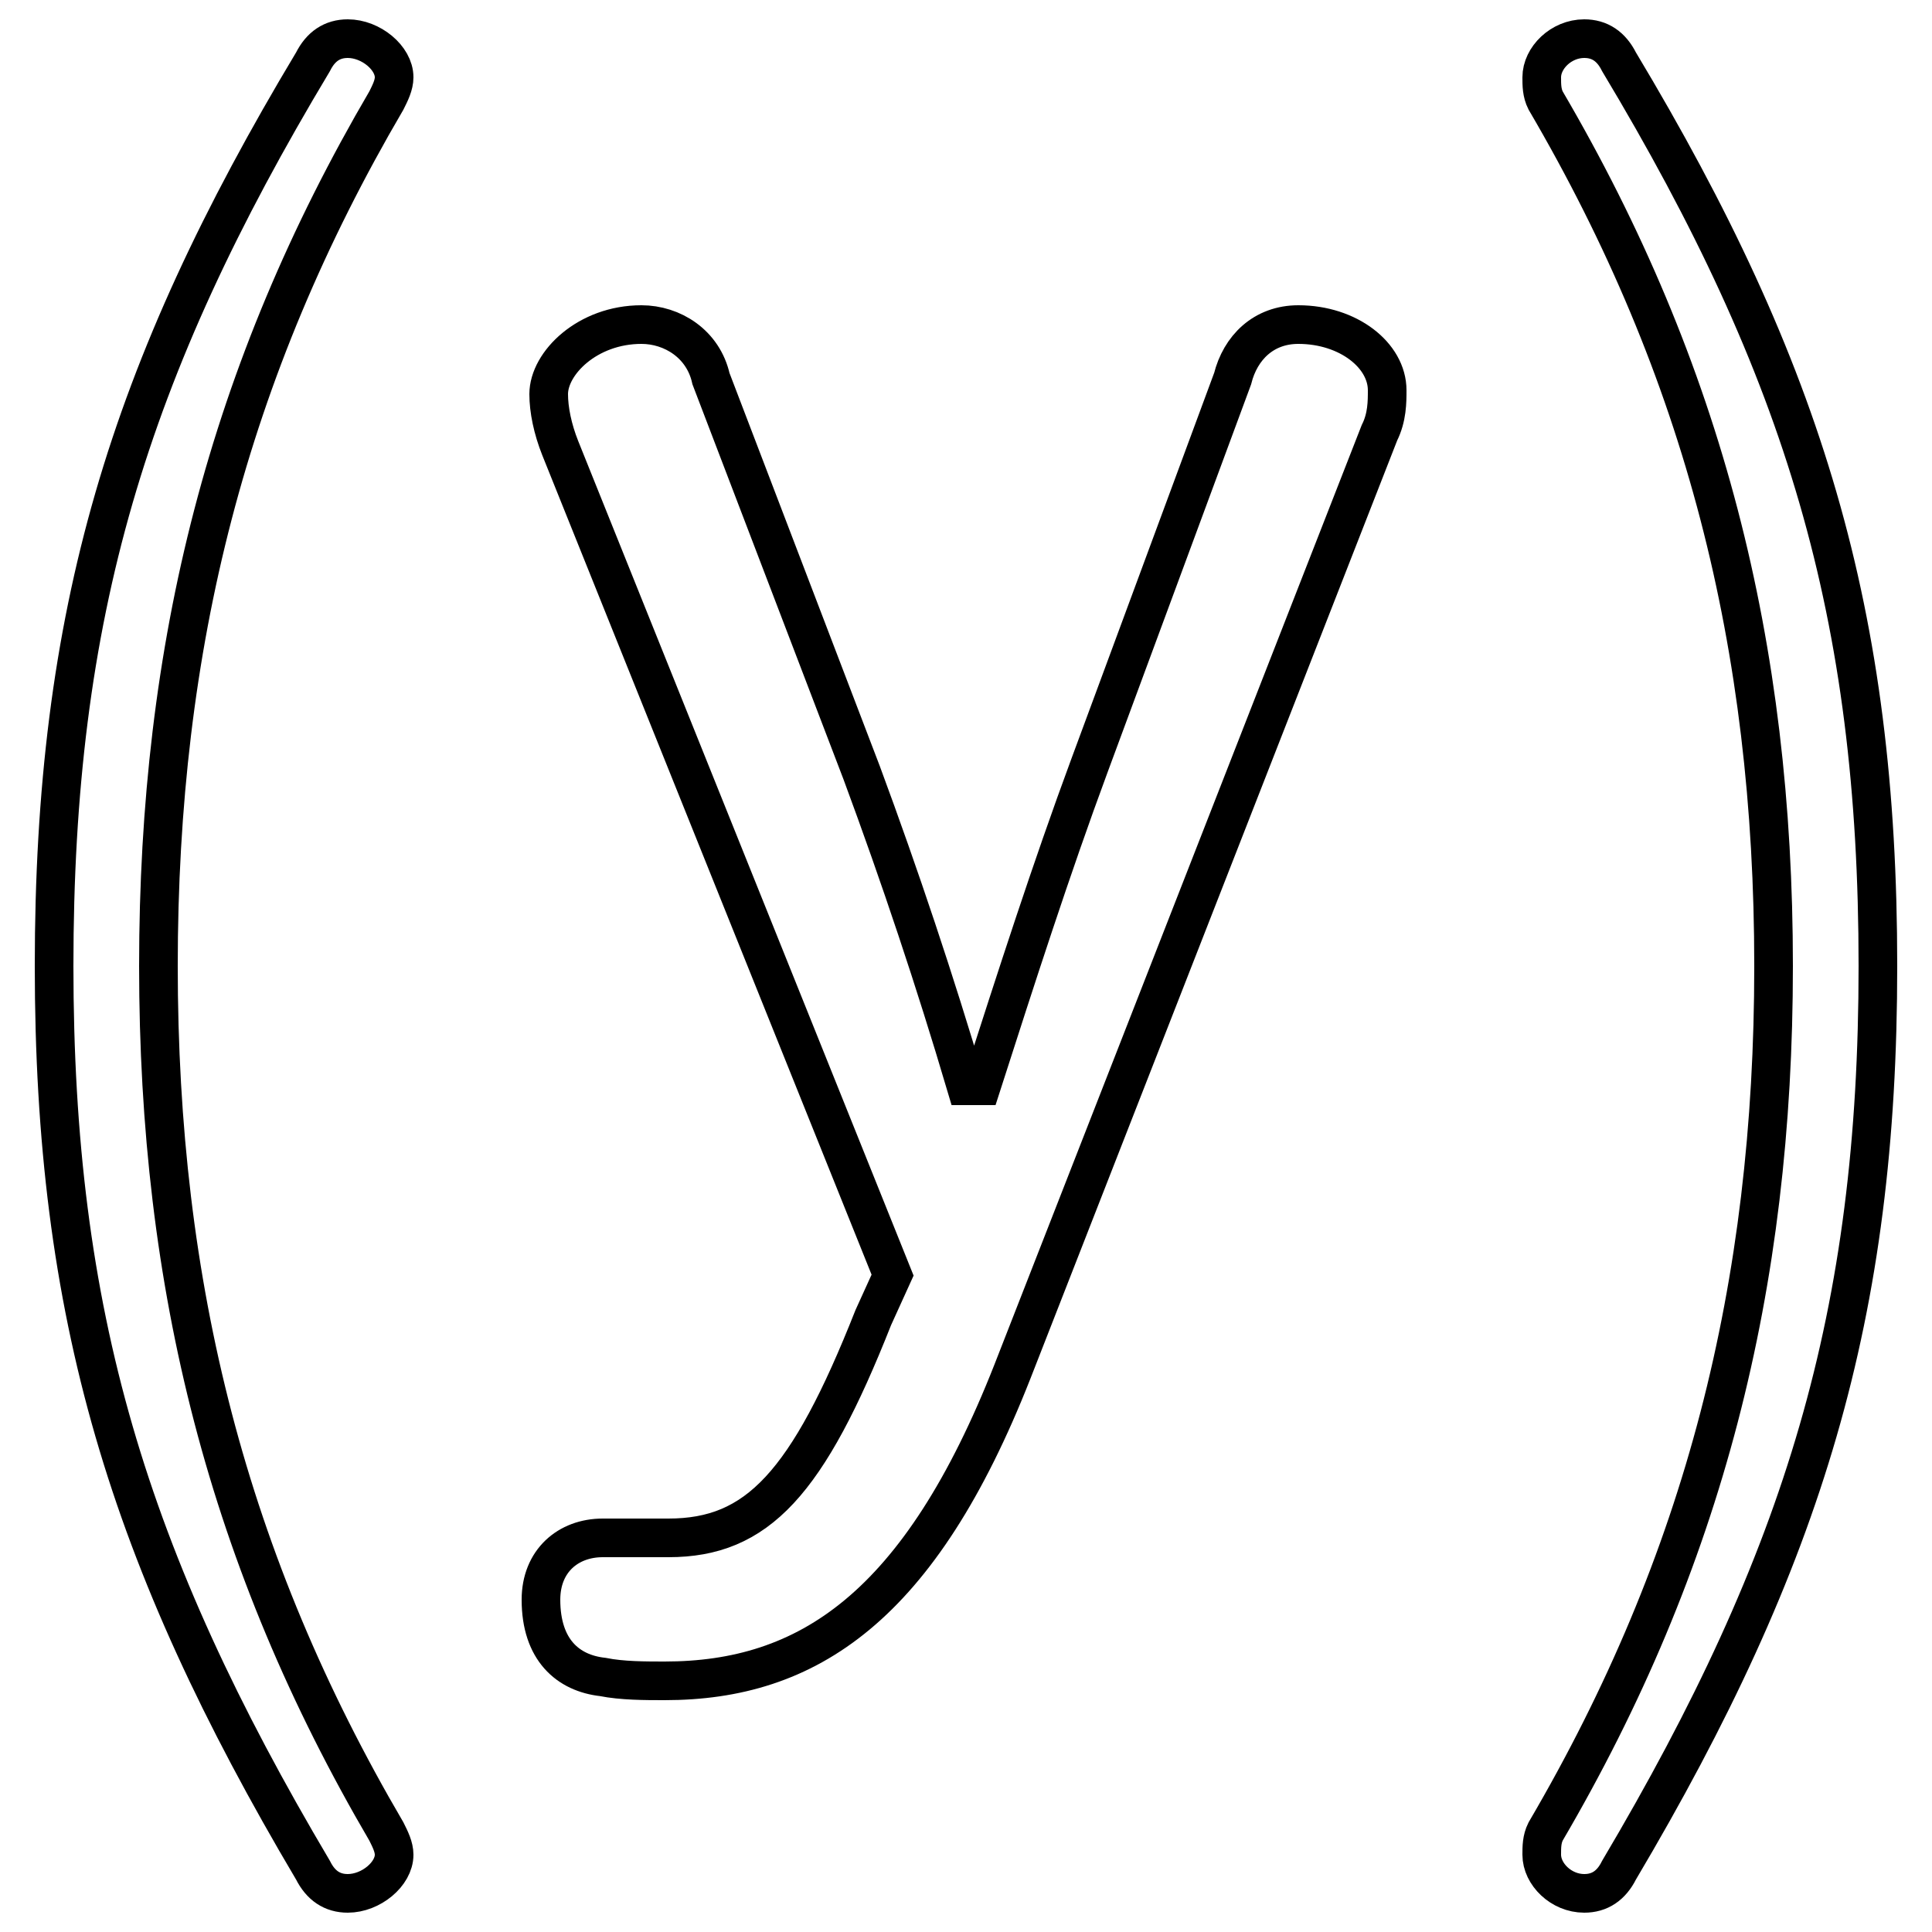 <svg xmlns="http://www.w3.org/2000/svg" viewBox="0 -44.0 50.0 50.0">
    <rect x="0" y="-44.0" width="50.0" height="50.0" fill="#808080" stroke="none"/>
    <g transform="scale(1, -1)">
        <!-- ボディの枠 -->
        <rect x="0" y="-6.0" width="50.0" height="50.0"
            stroke="white" fill="white"/>
        <!-- グリフ座標系の原点 -->
        <circle cx="0" cy="0" r="5" fill="white"/>
        <!-- グリフのアウトライン -->
        <g style="fill:none;stroke:#000000;stroke-width:1;">
<path d="M 1.4 19.0 C 1.4 10.0 3.3 3.7 8.1 -4.4 C 8.3 -4.8 8.6 -5.0 9.0 -5.0 C 9.6 -5.0 10.2 -4.5 10.2 -4.0 C 10.2 -3.8 10.1 -3.6 10.0 -3.4 C 5.9 3.6 4.1 10.7 4.1 19.0 C 4.1 27.3 5.9 34.4 10.0 41.4 C 10.1 41.6 10.2 41.8 10.2 42.0 C 10.2 42.5 9.6 43.0 9.0 43.0 C 8.6 43.0 8.3 42.8 8.1 42.4 C 3.3 34.4 1.4 28.1 1.4 19.0 Z M 48.6 19.0 C 48.6 28.1 46.7 34.4 41.9 42.4 C 41.7 42.8 41.4 43.0 41.0 43.0 C 40.4 43.0 39.9 42.5 39.9 42.0 C 39.9 41.8 39.9 41.6 40.0 41.4 C 44.1 34.4 45.9 27.3 45.9 19.0 C 45.9 10.7 44.1 3.6 40.0 -3.4 C 39.9 -3.6 39.9 -3.8 39.9 -4.0 C 39.9 -4.5 40.4 -5.0 41.0 -5.0 C 41.4 -5.0 41.7 -4.8 41.9 -4.4 C 46.7 3.7 48.6 10.0 48.6 19.0 Z M 23.1 11.0 L 22.6 9.9 C 20.9 5.6 19.6 4.2 17.3 4.2 C 16.6 4.2 16.1 4.2 15.6 4.2 C 14.7 4.2 14.0 3.6 14.0 2.6 C 14.0 1.3 14.7 0.7 15.6 0.6 C 16.1 0.5 16.7 0.5 17.2 0.5 C 20.9 0.5 23.8 2.4 26.2 8.5 L 35.7 32.8 C 35.9 33.2 35.9 33.6 35.9 33.9 C 35.9 34.8 34.9 35.6 33.6 35.6 C 32.7 35.6 32.1 35.0 31.9 34.2 L 28.2 24.2 C 27.2 21.5 26.3 18.7 25.4 15.9 L 25.0 15.9 C 24.2 18.6 23.3 21.3 22.3 24.0 L 18.4 34.2 C 18.2 35.1 17.4 35.6 16.6 35.6 C 15.2 35.6 14.2 34.6 14.2 33.8 C 14.2 33.4 14.3 32.9 14.5 32.4 Z"/>
</g>
</g>
</svg>